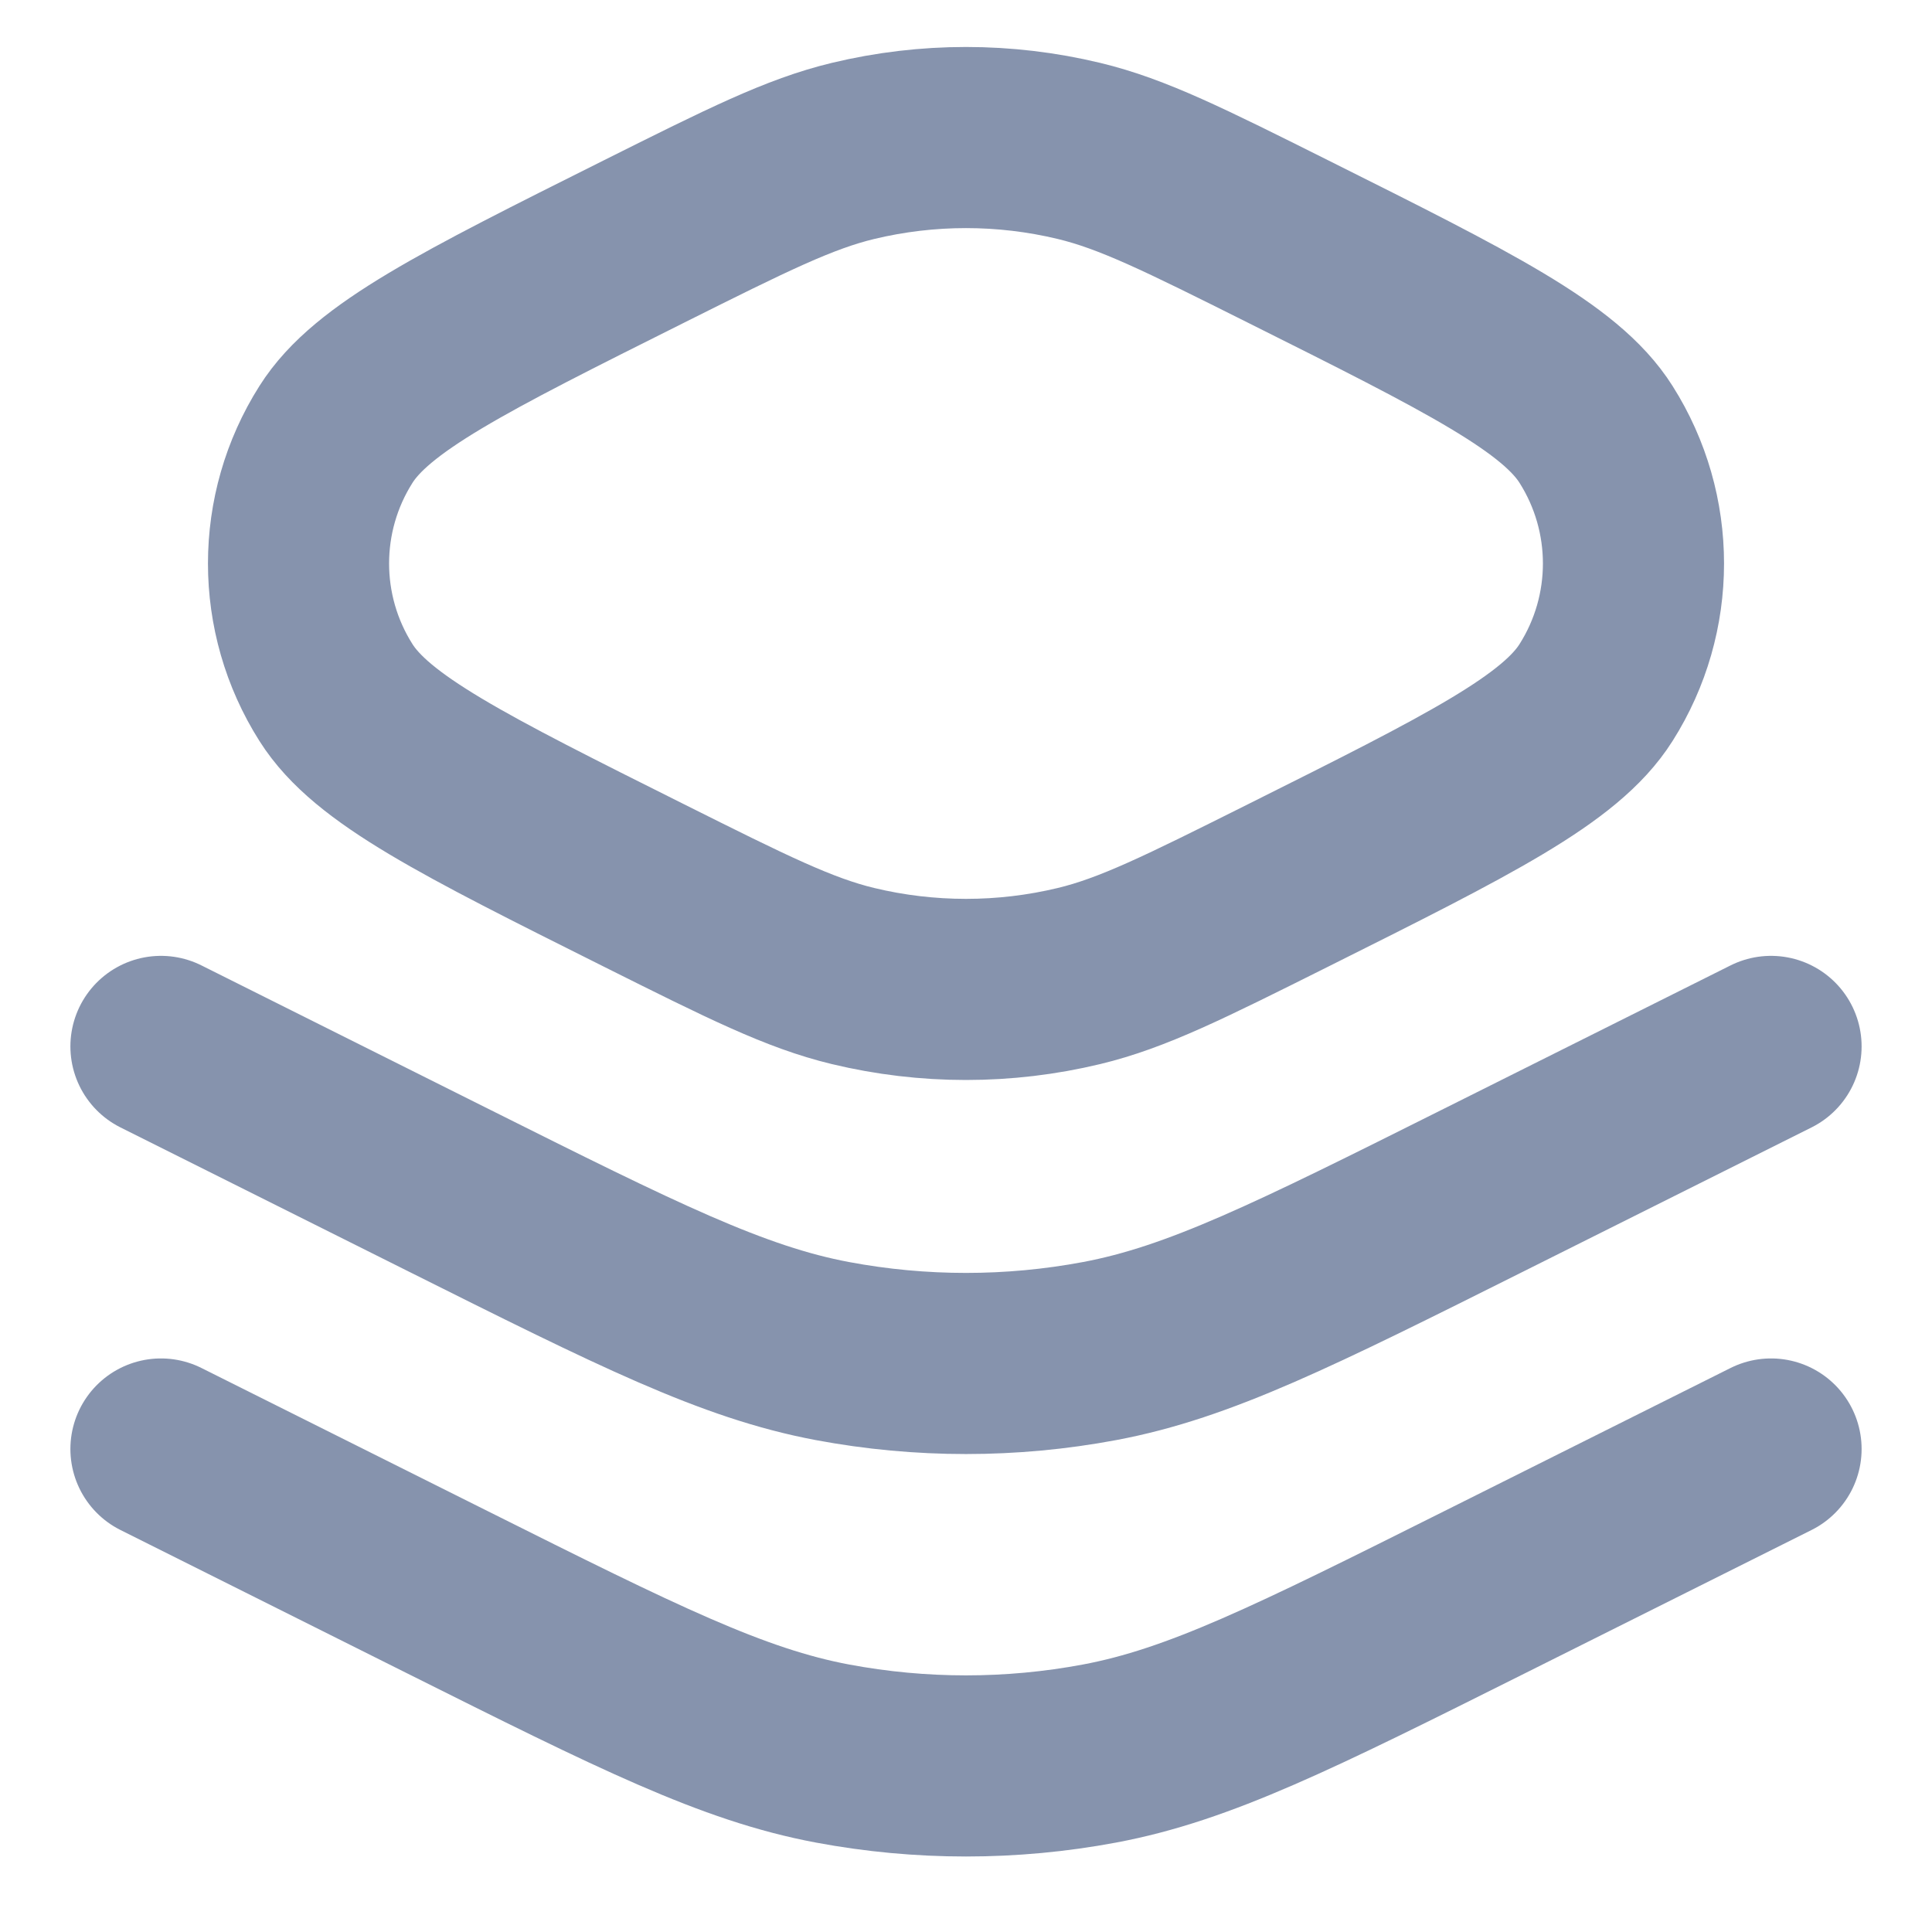 <svg width="16" height="16" viewBox="0 0 16 16" fill="none" xmlns="http://www.w3.org/2000/svg">
	<path
		d="M14.667 8.666L12.293 9.853C10.719 10.64 9.932 11.034 9.106 11.189C8.375 11.326 7.625 11.326 6.894 11.189C6.068 11.034 5.281 10.64 3.707 9.853L1.333 8.666M14.667 12L12.293 13.187C10.719 13.974 9.932 14.367 9.106 14.522C8.375 14.659 7.625 14.659 6.894 14.522C6.068 14.367 5.281 13.974 3.707 13.187L1.333 12M5.333 7.333V7.333C6.191 7.762 6.62 7.976 7.064 8.083C7.679 8.231 8.321 8.231 8.936 8.083C9.38 7.976 9.809 7.762 10.667 7.333V7.333C12.169 6.582 12.921 6.206 13.218 5.735C13.631 5.083 13.631 4.25 13.218 3.598C12.921 3.127 12.169 2.751 10.667 2V2C9.809 1.571 9.38 1.357 8.936 1.25C8.321 1.102 7.679 1.102 7.064 1.25C6.62 1.357 6.191 1.571 5.333 2V2C3.831 2.751 3.079 3.127 2.782 3.598C2.369 4.25 2.369 5.083 2.782 5.735C3.079 6.206 3.831 6.582 5.333 7.333Z"
		stroke="#8693AD" stroke-width="1.5" stroke-linecap="round" stroke-linejoin="round"/>
</svg>

